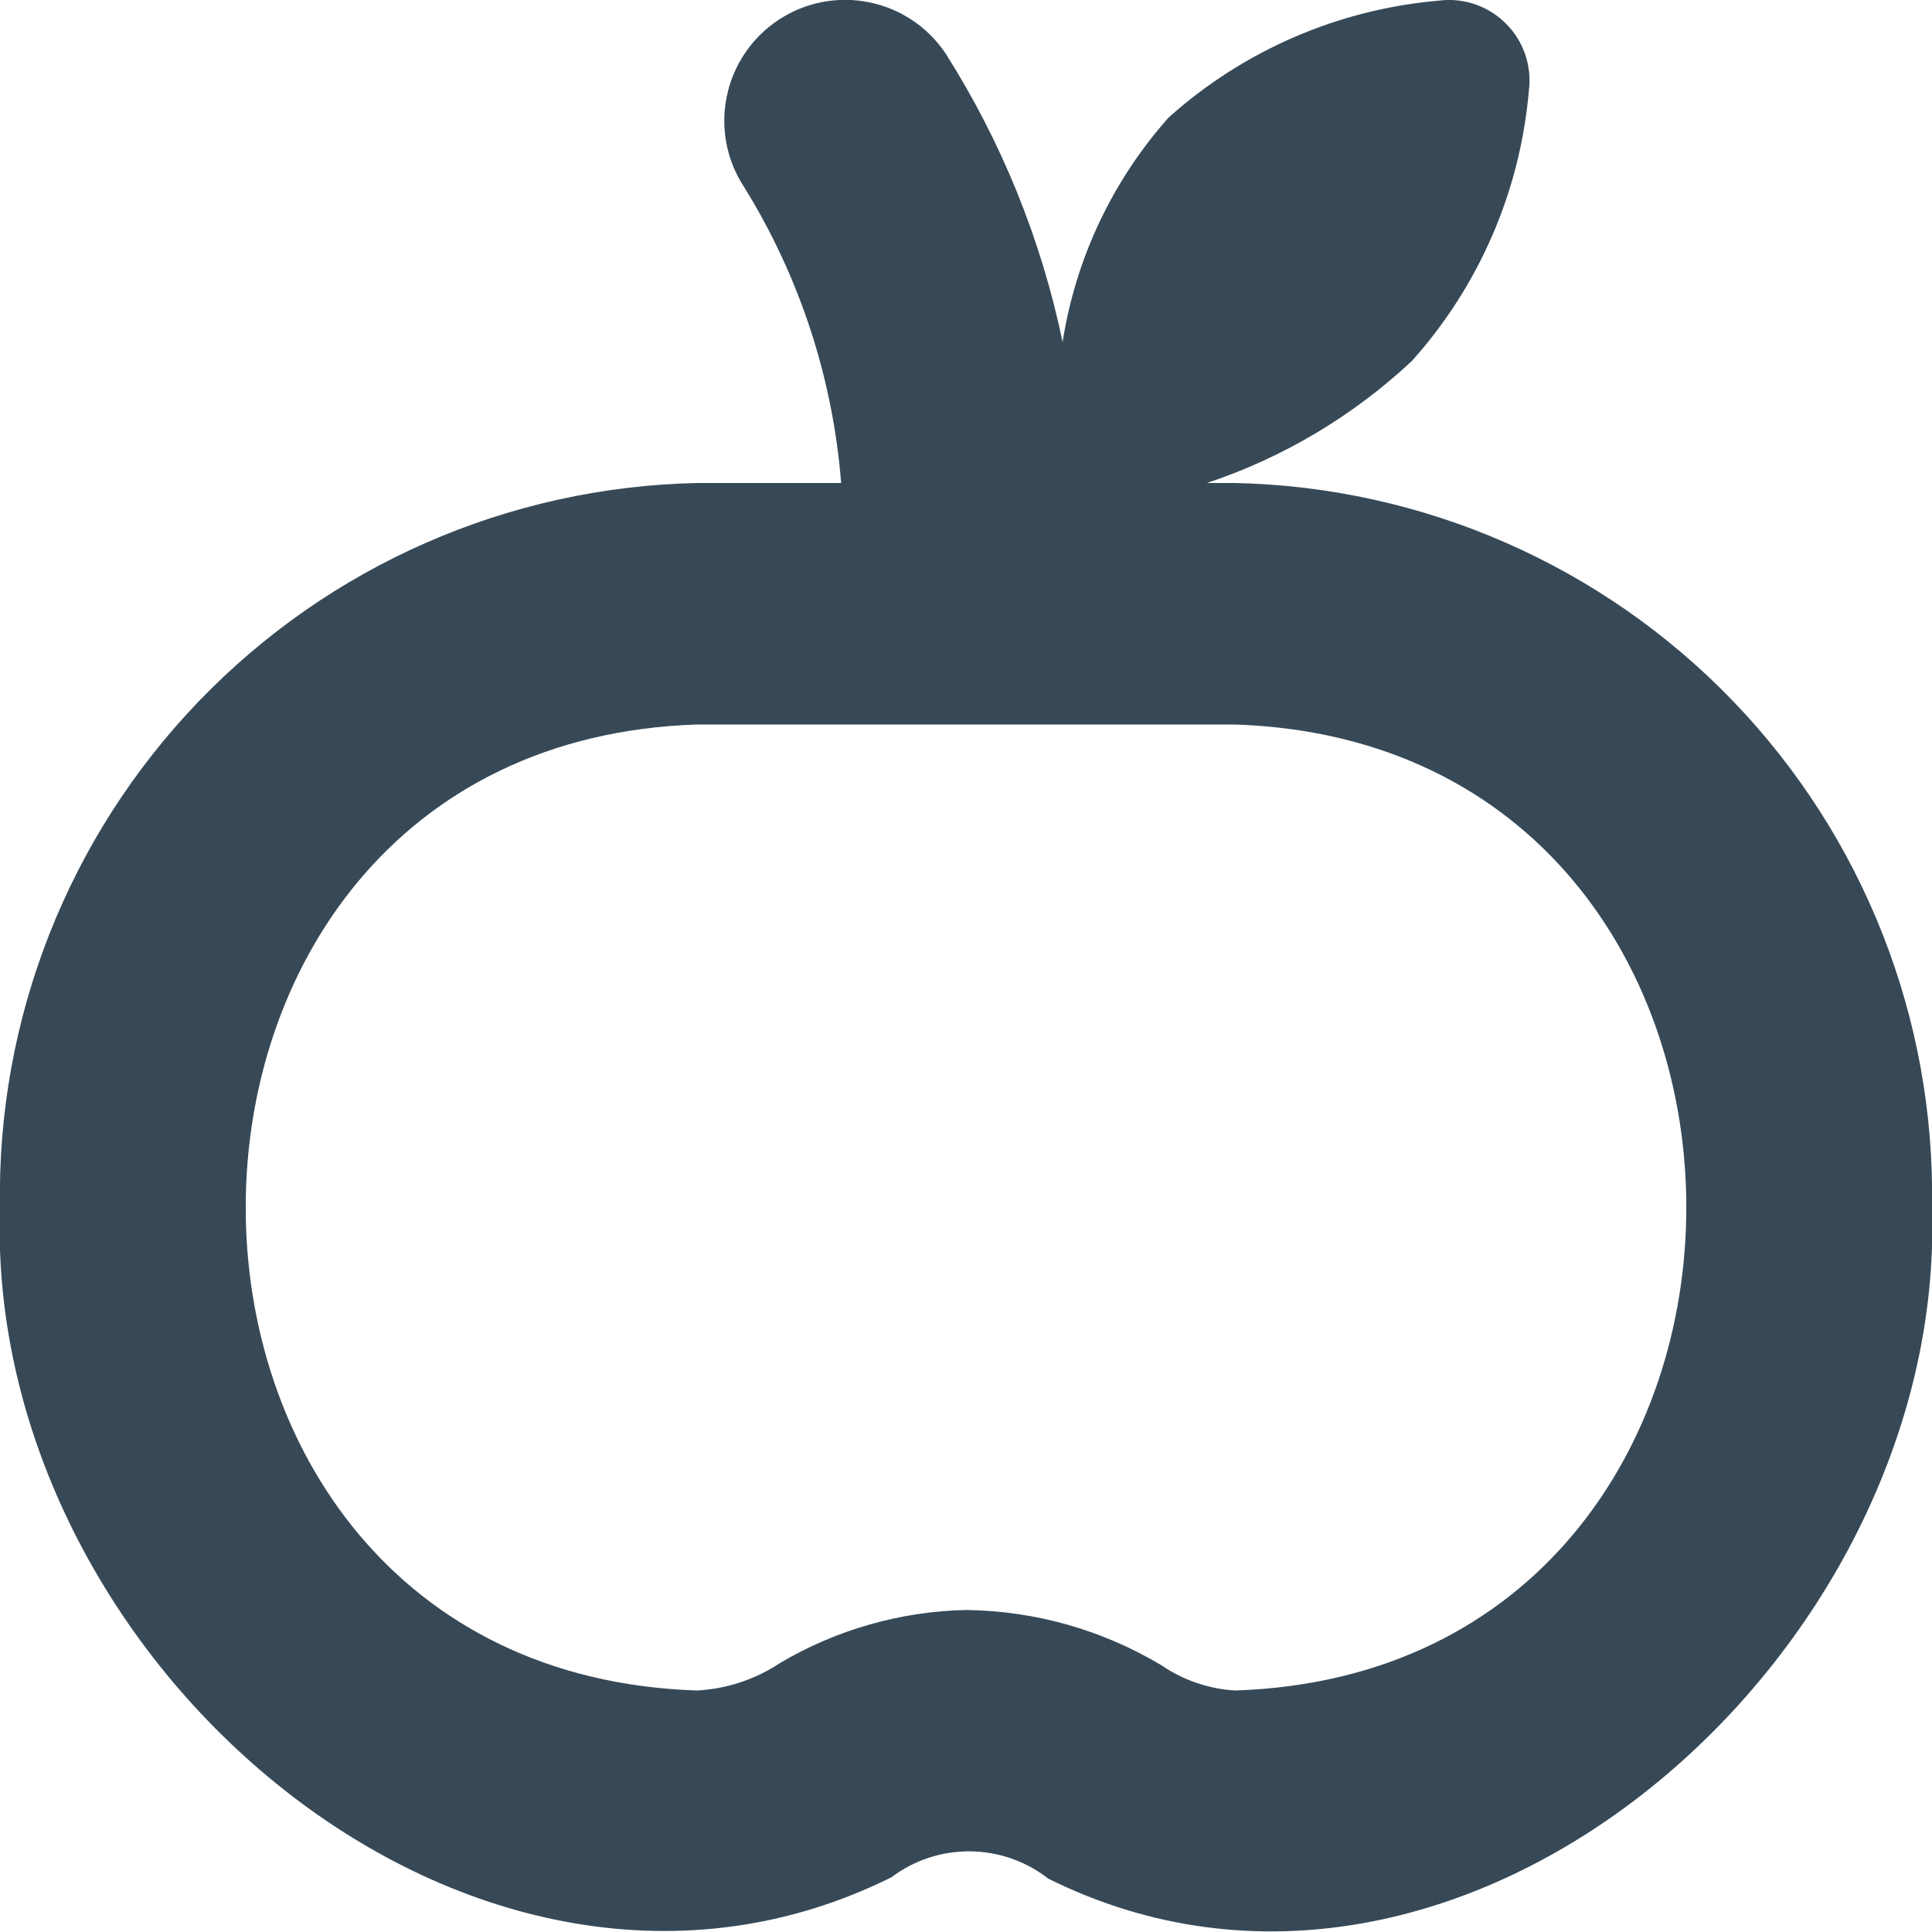 <svg width="24" height="24" viewBox="0 0 24 24" fill="none" xmlns="http://www.w3.org/2000/svg">
<g clip-path="url(#clip0_405_1800)">
<path d="M15.341 6H14.992C15.941 5.685 16.809 5.167 17.539 4.484C18.374 3.553 18.884 2.375 18.992 1.128C19.012 0.976 18.996 0.822 18.947 0.677C18.897 0.532 18.816 0.401 18.707 0.293C18.599 0.184 18.468 0.103 18.323 0.053C18.178 0.004 18.024 -0.012 17.872 0.008C16.625 0.116 15.447 0.626 14.516 1.461C13.819 2.245 13.362 3.212 13.2 4.248C12.935 2.977 12.444 1.765 11.749 0.668C11.528 0.336 11.185 0.106 10.794 0.028C10.404 -0.051 9.998 0.029 9.667 0.25C9.335 0.471 9.105 0.814 9.027 1.204C8.948 1.595 9.028 2 9.249 2.332C9.935 3.442 10.346 4.699 10.449 6H8.659C6.318 6.049 4.093 7.024 2.47 8.711C0.847 10.398 -0.042 12.659 -2.42474e-05 15C-0.194 20.655 5.933 25.877 11.074 23.32C11.355 23.108 11.699 22.995 12.051 22.998C12.403 23.001 12.744 23.12 13.022 23.337C18.138 25.882 24.181 20.578 24 15C24.041 12.659 23.153 10.398 21.53 8.711C19.907 7.024 17.681 6.049 15.341 6ZM15.341 21C15.013 20.98 14.696 20.871 14.425 20.685C13.691 20.246 12.855 20.01 12 20C11.187 20.017 10.392 20.244 9.692 20.657C9.385 20.862 9.028 20.98 8.659 21C1.182 20.754 1.185 9.244 8.659 9H15.341C22.82 9.247 22.814 20.756 15.341 21Z" fill="#374957"/>
</g>
<defs>
<clipPath id="clip0_405_1800">
<rect width="24" height="24" fill="white"/>
</clipPath>
</defs>
</svg>
